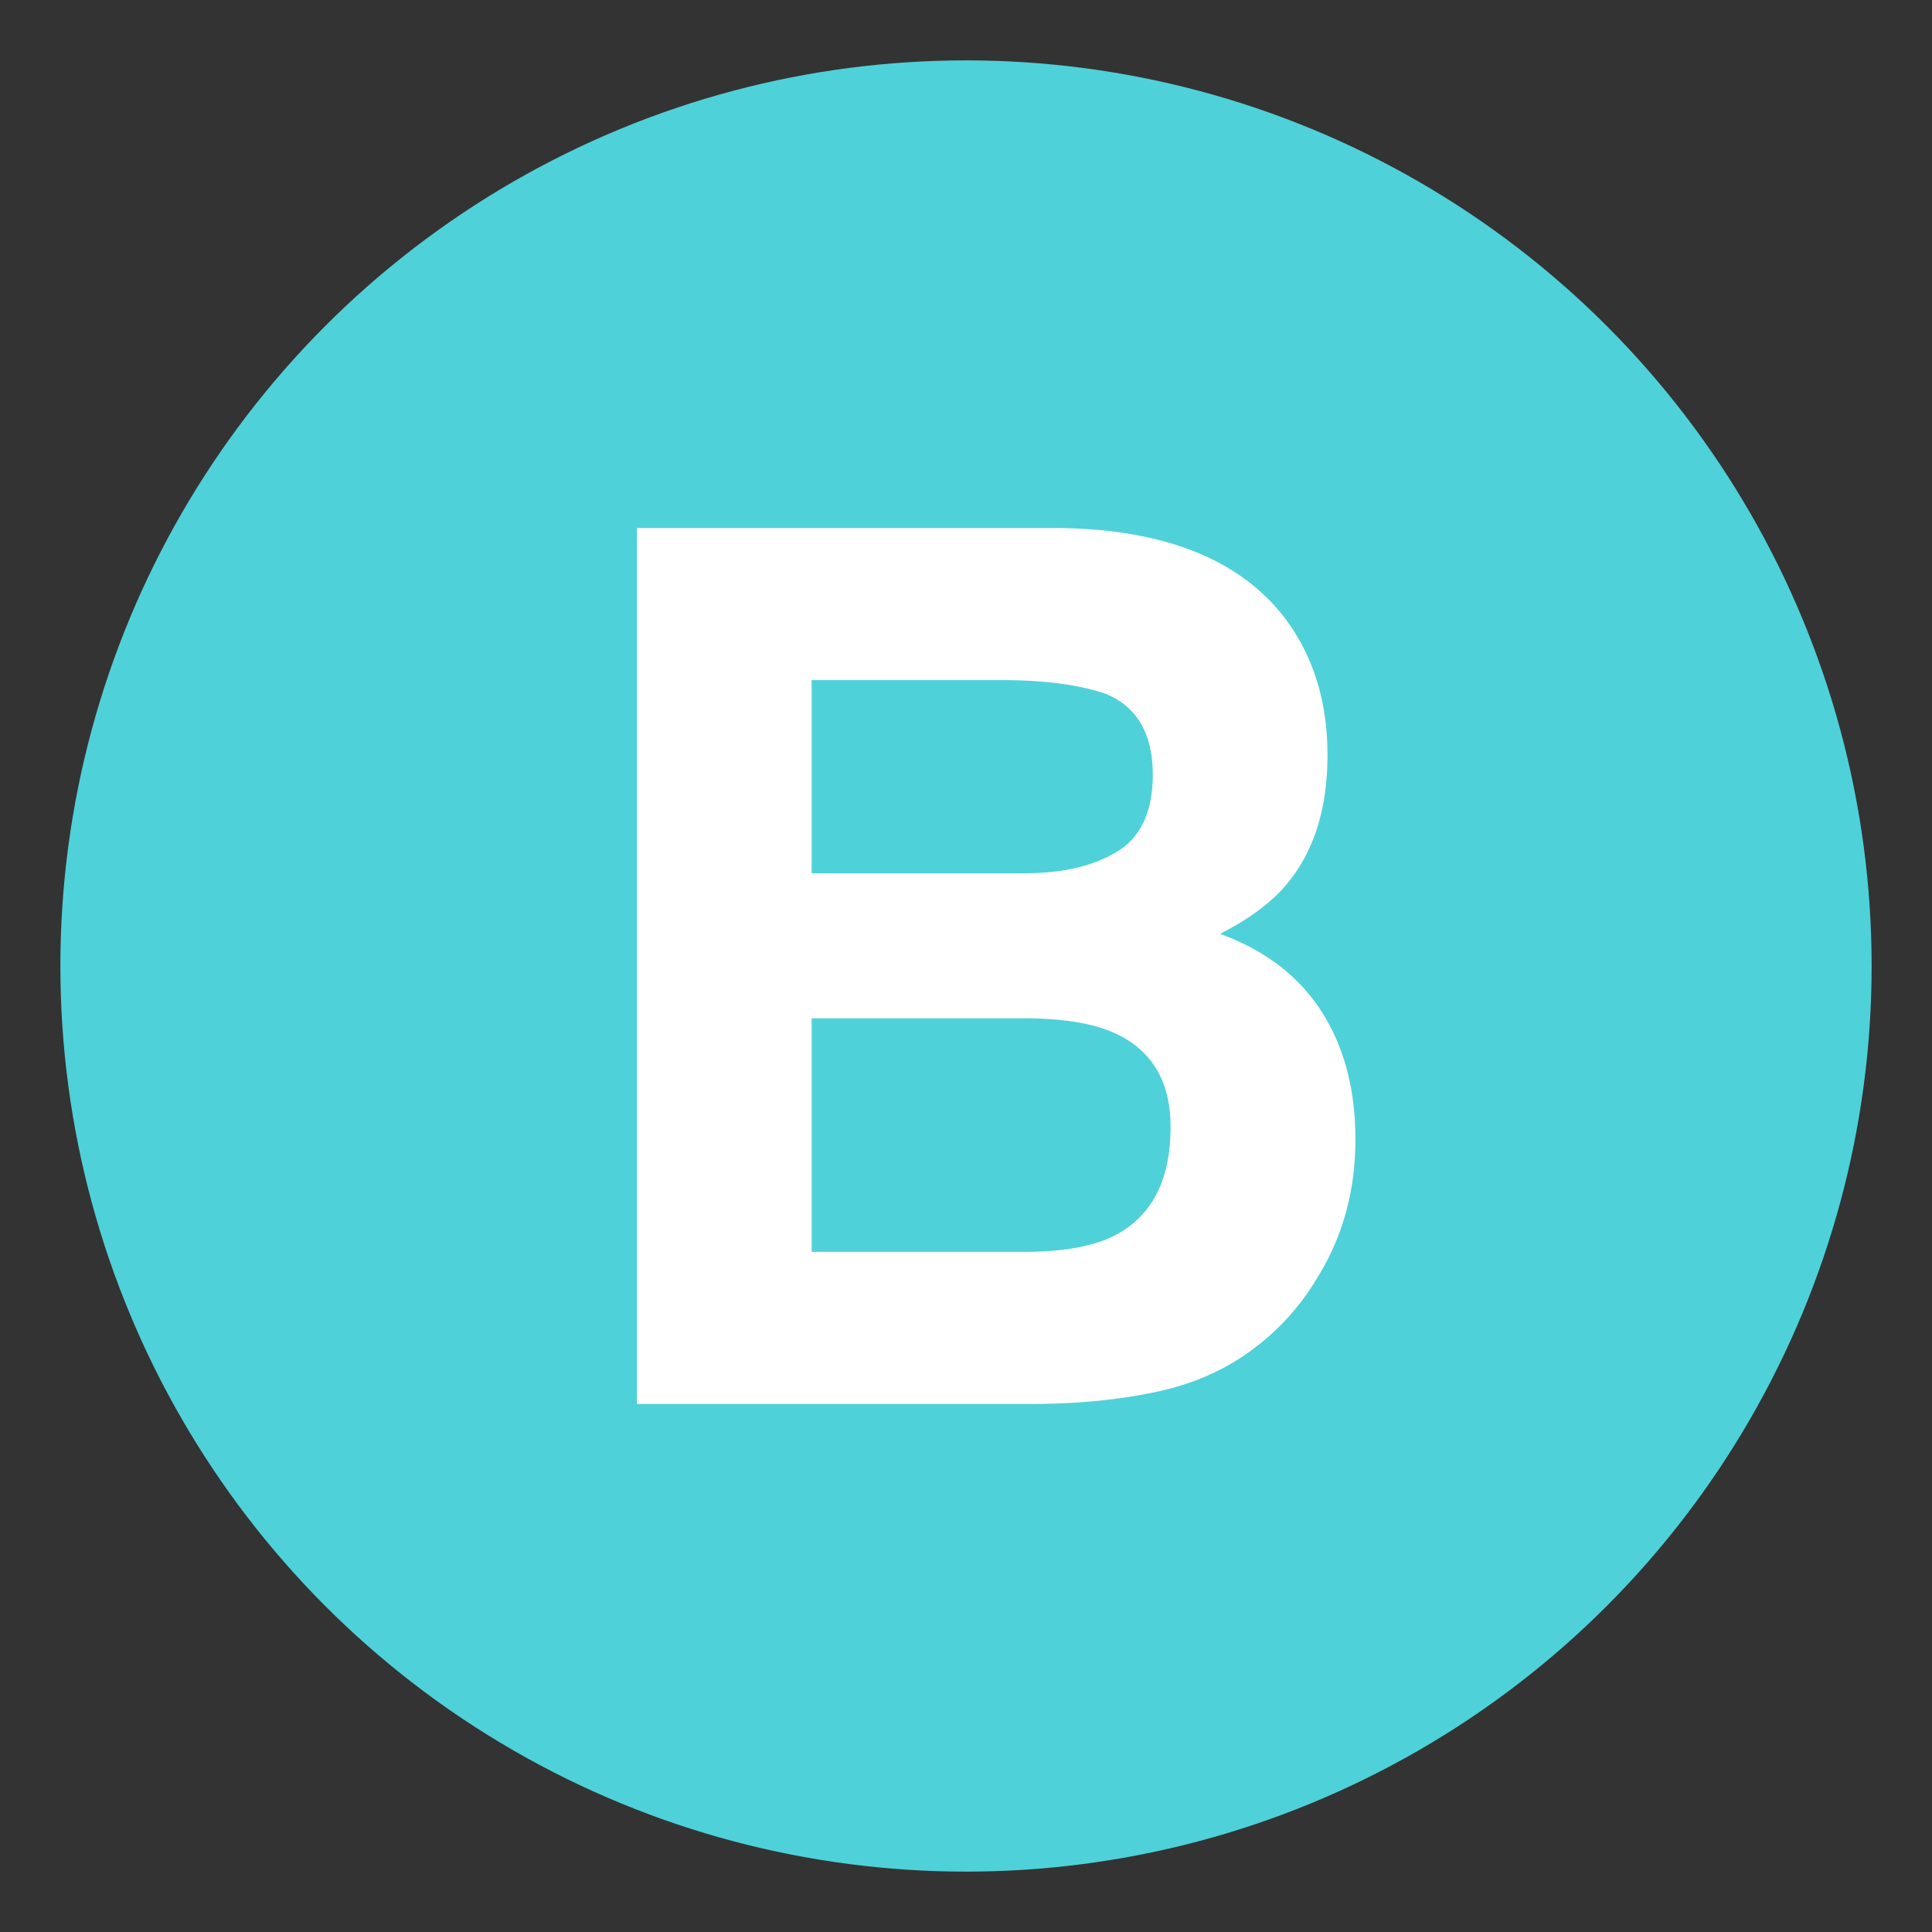 <svg xmlns="http://www.w3.org/2000/svg" width="64" height="64" viewBox="0 0 64 64"><rect x="0" y="0" width="64" height="64" fill="#333333" stroke="none"/><circle fill="#4FD1D9" cx="32" cy="32" r="30"/><path fill="#FFF" d="M42.643 20.582c.888 1.234 1.332 2.71 1.332 4.43 0 1.771-.449 3.195-1.344 4.271-.502.604-1.238 1.154-2.214 1.653 1.481.538 2.599 1.392 3.353 2.56.753 1.168 1.13 2.585 1.13 4.252 0 1.719-.431 3.261-1.292 4.626a7.996 7.996 0 0 1-2.055 2.283c-.927.709-2.02 1.194-3.279 1.457-1.259.263-2.625.394-4.1.394H21.1V17.492h14.023c3.537.052 6.044 1.082 7.52 3.09zm-15.756 1.949v6.397h7.053c1.26 0 2.283-.239 3.068-.718.785-.479 1.179-1.329 1.179-2.55 0-1.352-.52-2.244-1.558-2.677-.896-.303-2.04-.453-3.43-.453h-6.312zm0 11.201v7.736h7.045c1.258 0 2.238-.171 2.938-.512 1.271-.631 1.907-1.838 1.907-3.623 0-1.509-.616-2.545-1.849-3.109-.688-.315-1.654-.479-2.899-.492h-7.142z"/></svg>
